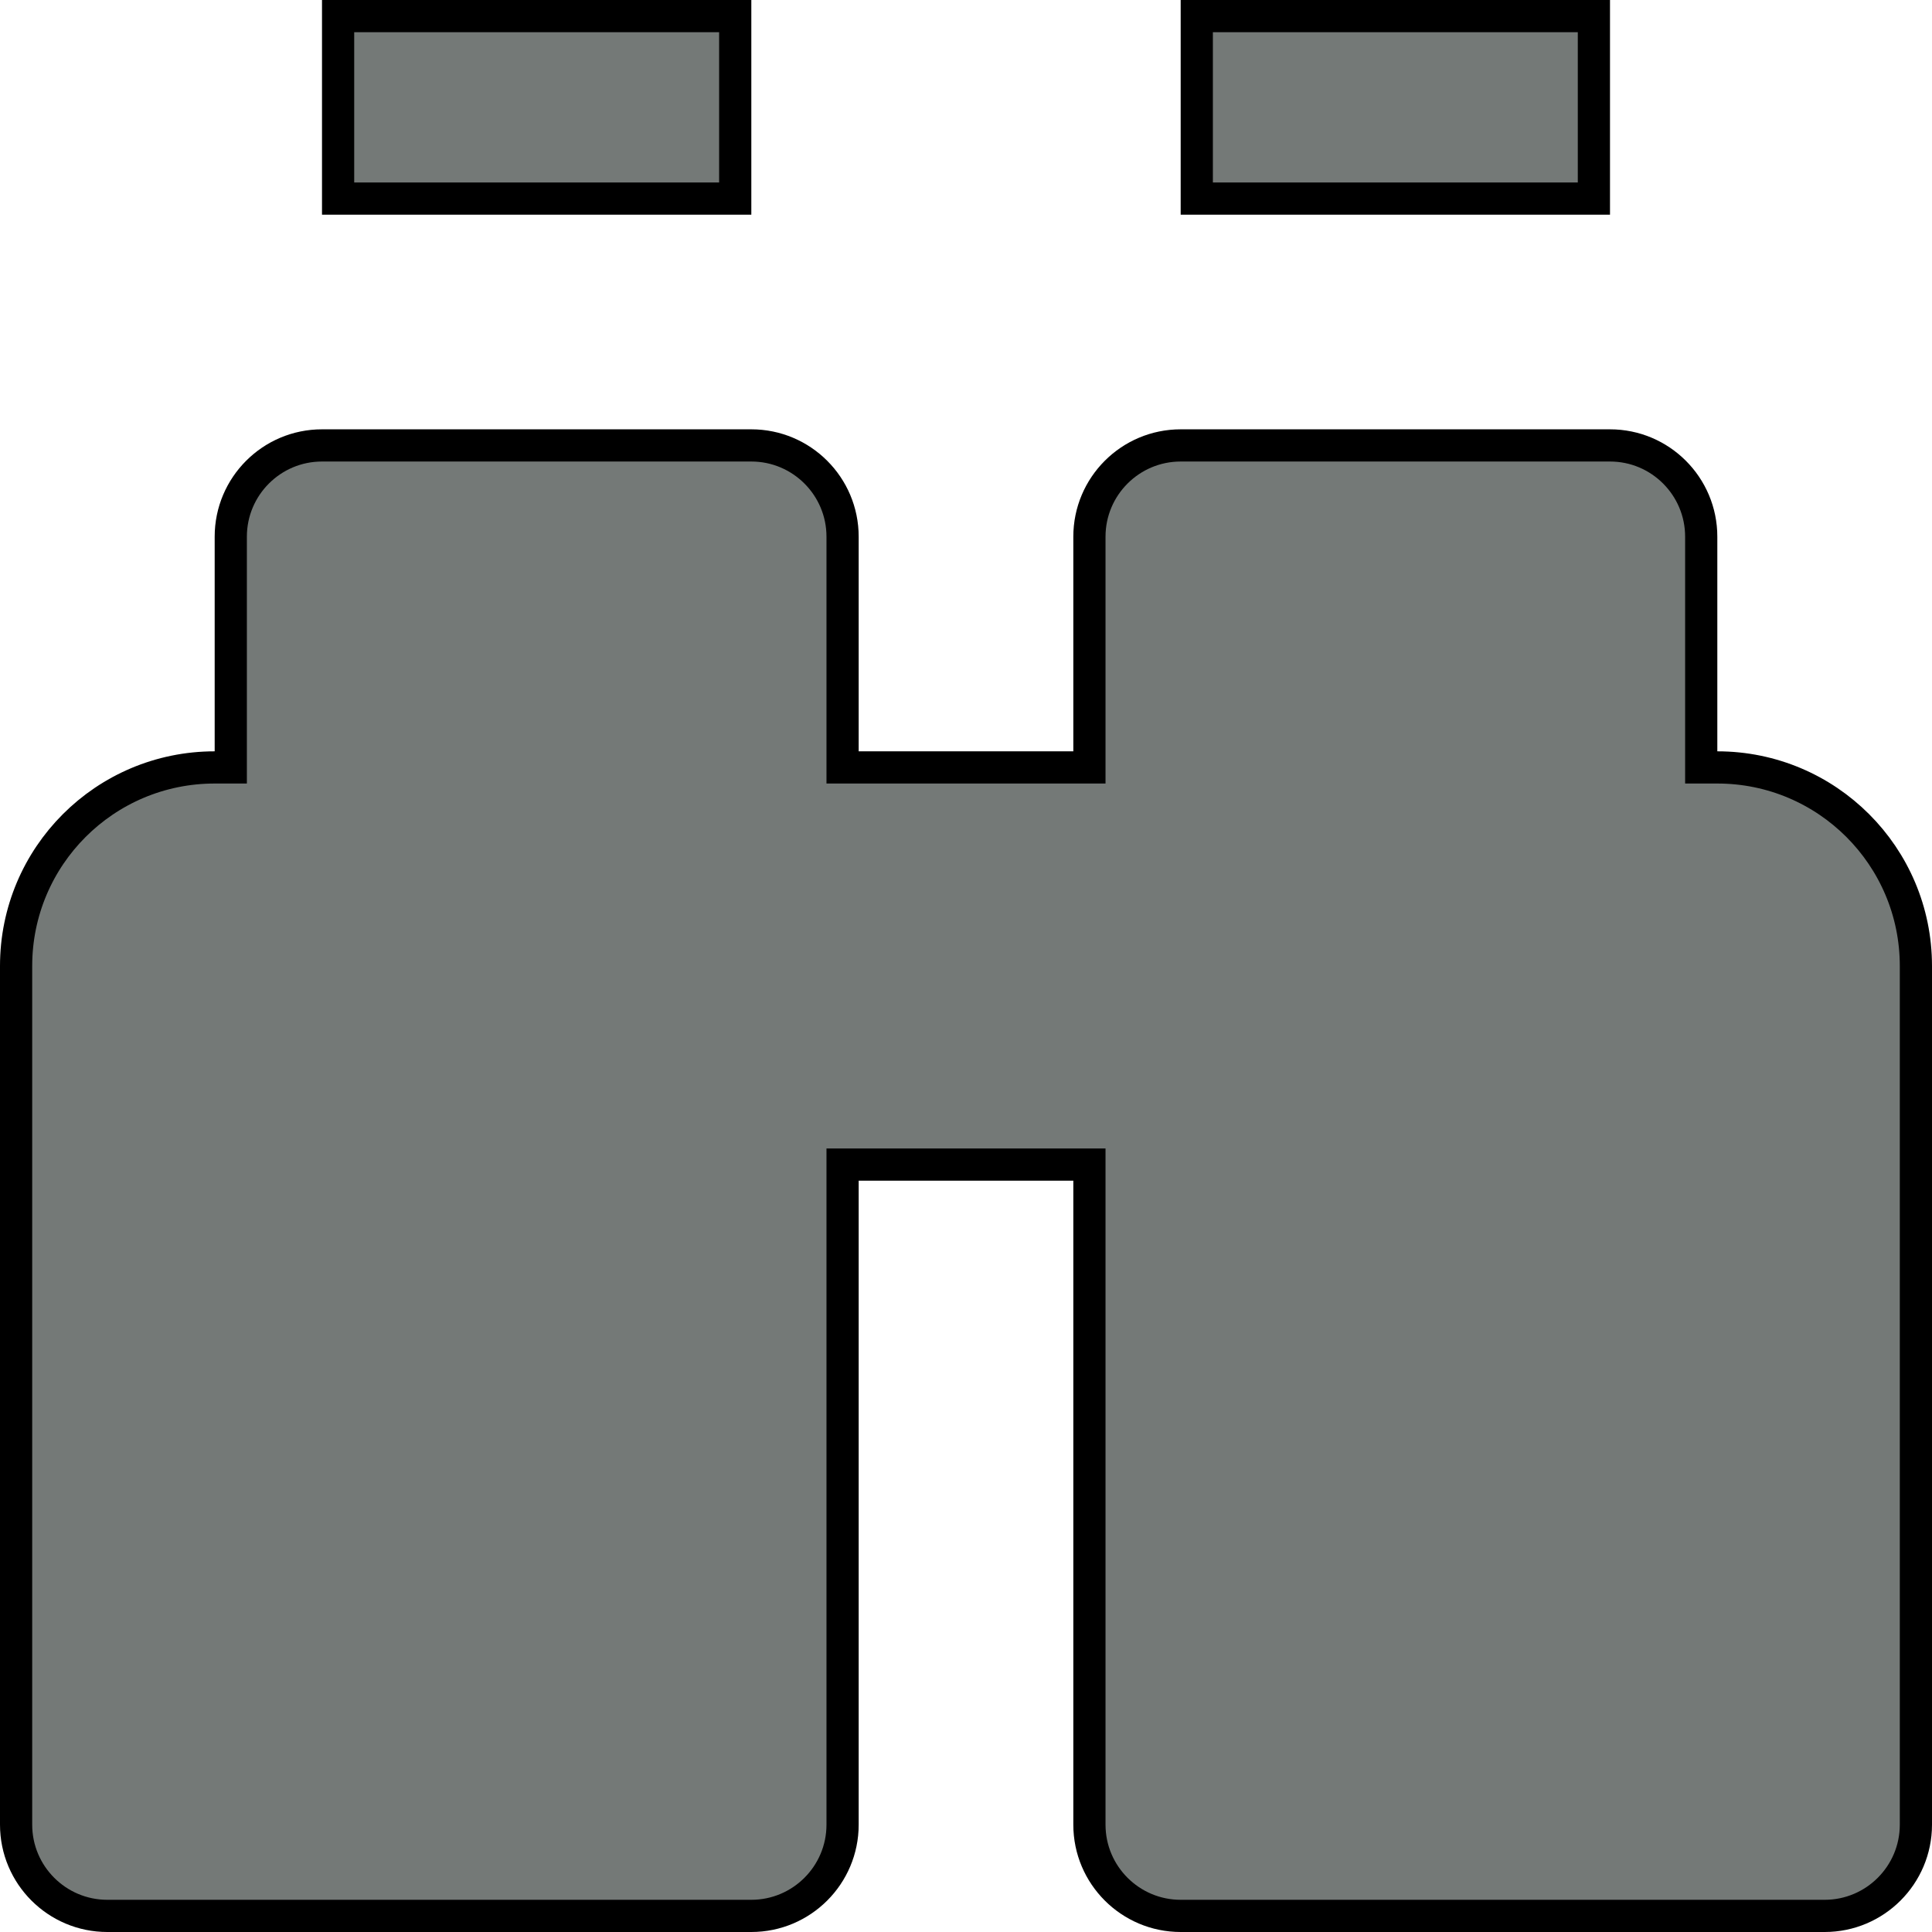 <svg width="60" height="60" viewBox="0 0 60 60" fill="none" xmlns="http://www.w3.org/2000/svg">
<path d="M6.667 23.833H7.167V23.333V16.667C7.167 15.103 8.436 13.833 10 13.833H23.333C24.897 13.833 26.167 15.103 26.167 16.667V23.333V23.833H26.667H33.333H33.833V23.333V16.667C33.833 15.103 35.103 13.833 36.667 13.833H50C51.564 13.833 52.833 15.103 52.833 16.667V23.333V23.833H53.333C56.74 23.833 59.5 26.593 59.5 30V56.667C59.5 58.23 58.23 59.5 56.667 59.5H36.667C35.103 59.5 33.833 58.23 33.833 56.667V36.667V36.167H33.333H26.667H26.167V36.667V56.667C26.167 58.23 24.897 59.5 23.333 59.5H3.333C1.769 59.5 0.5 58.23 0.5 56.667V30C0.5 26.593 3.259 23.833 6.667 23.833ZM22.833 6.167H10.5V0.5H22.833V6.167ZM49.5 6.167H37.167V0.5H49.5V6.167Z" fill="#747977" stroke="black"/>
</svg>
